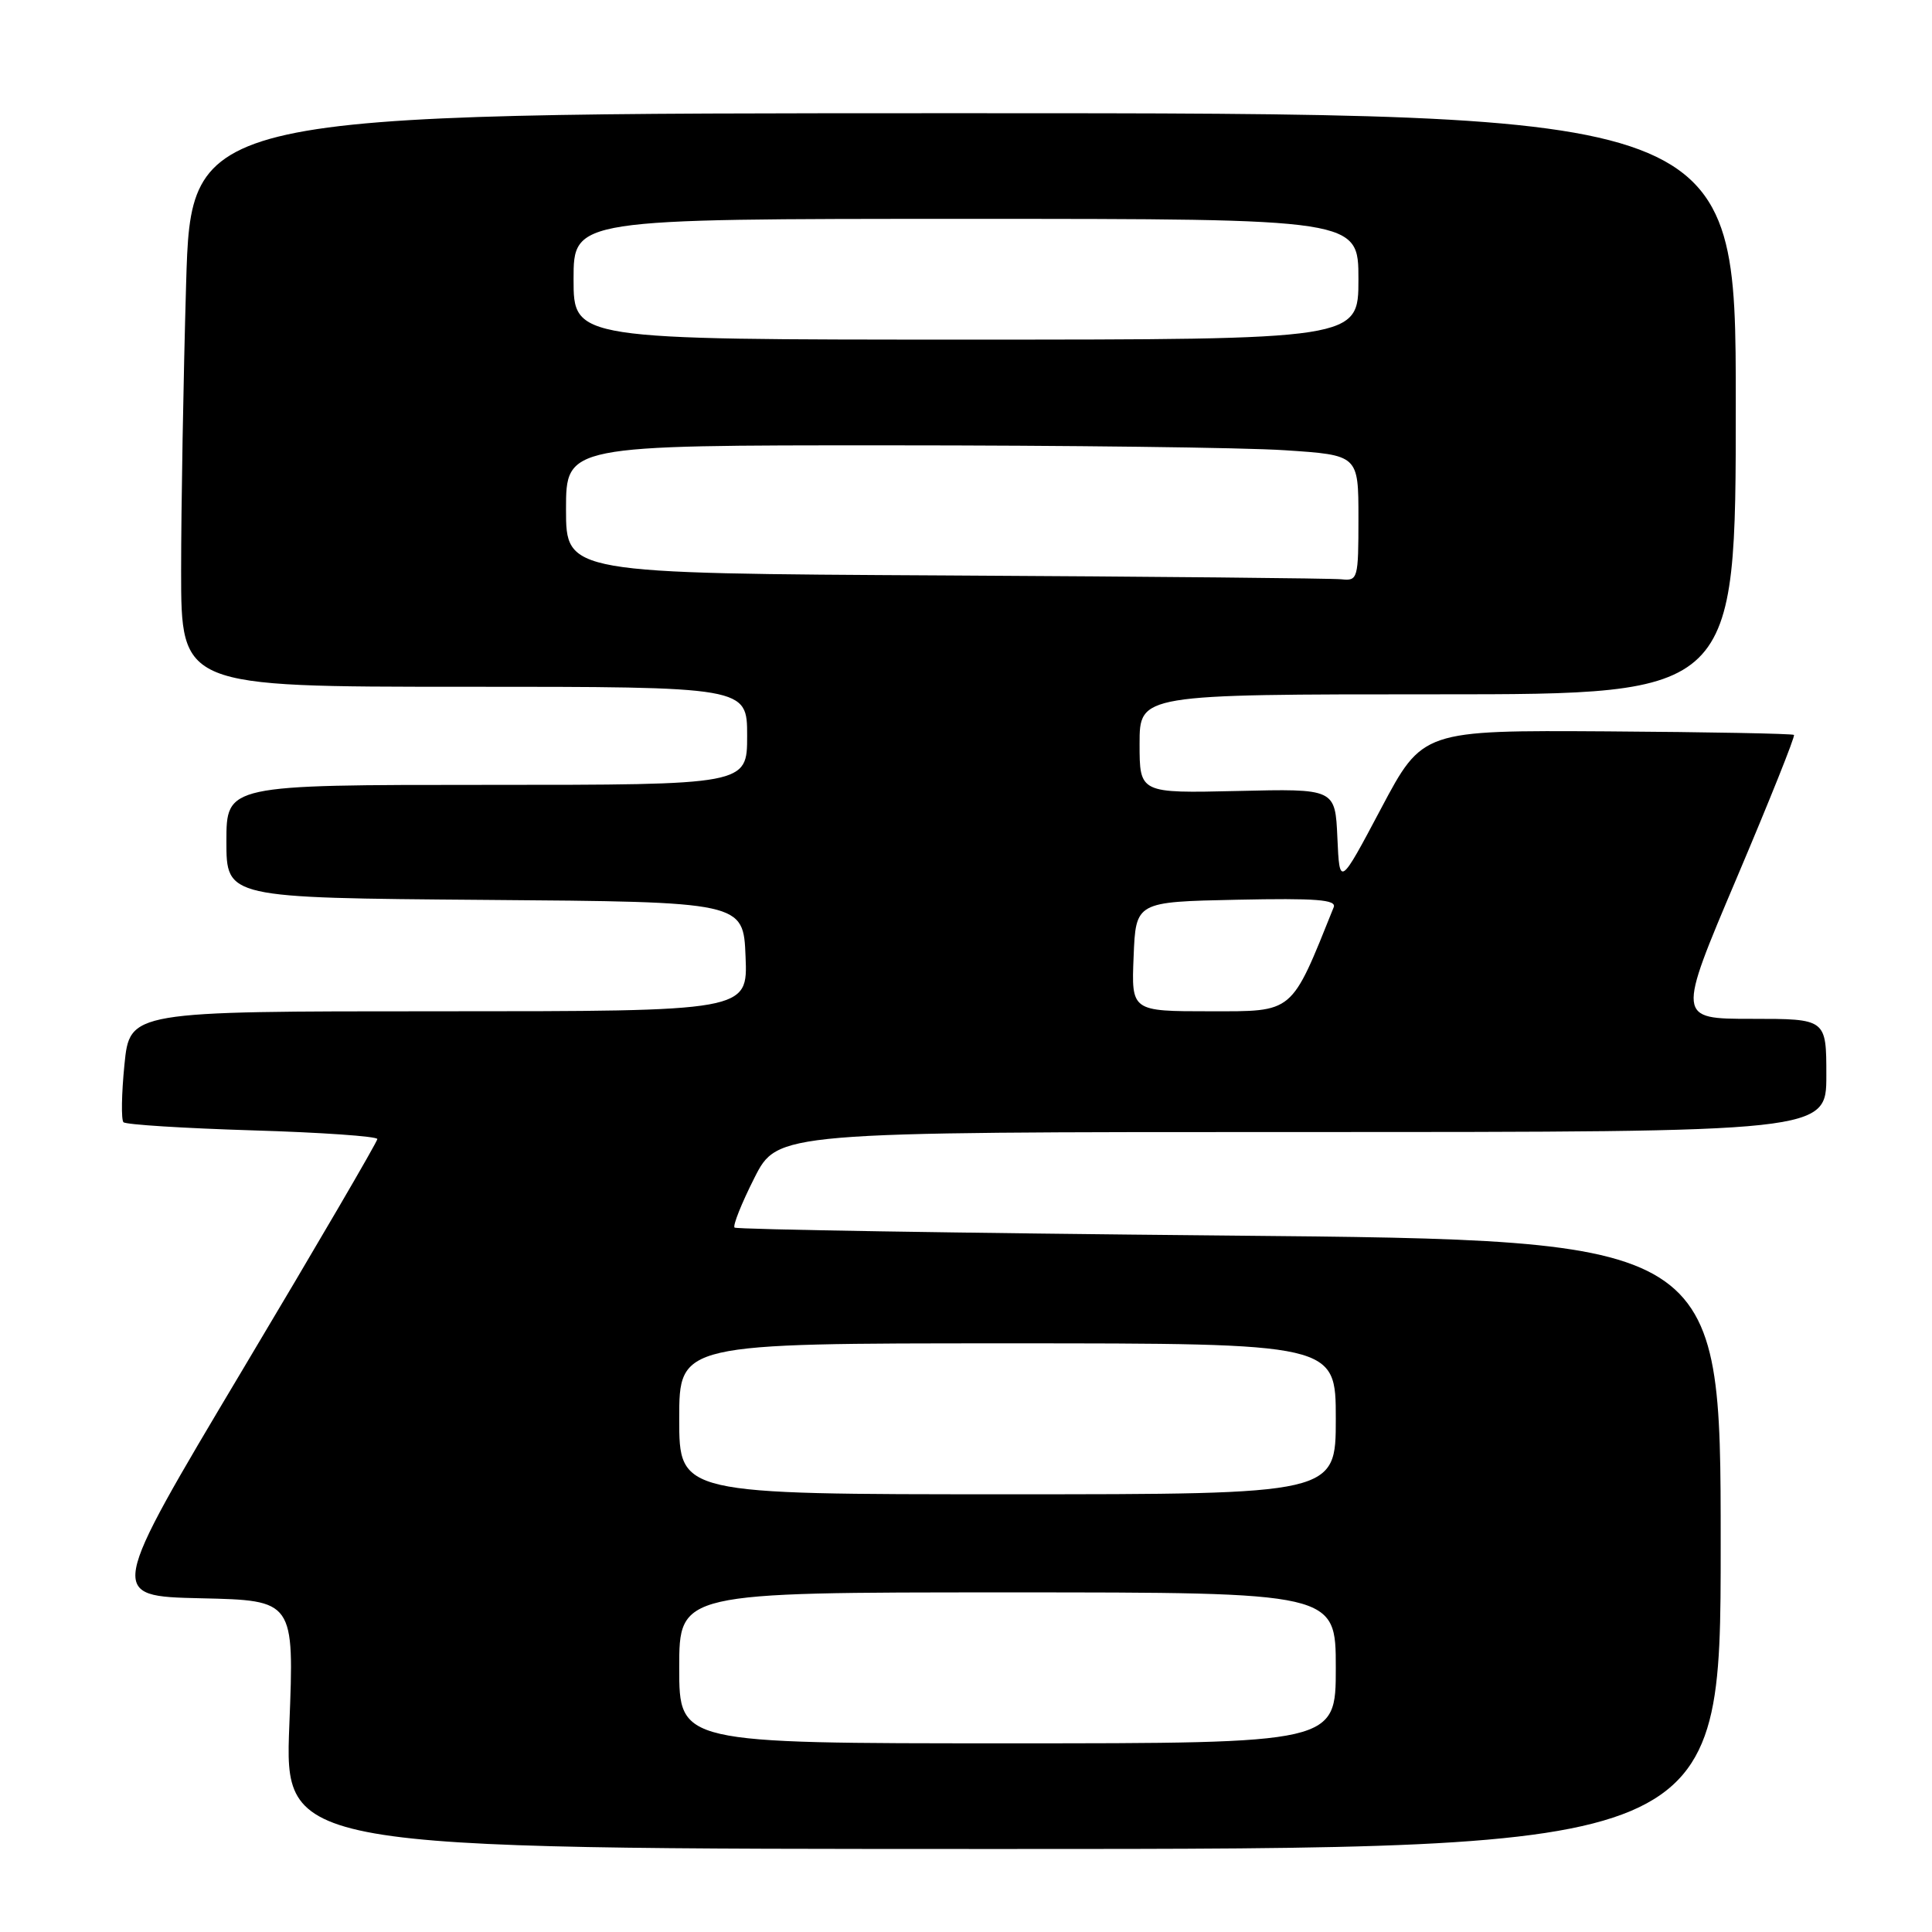 <?xml version="1.0" encoding="UTF-8" standalone="no"?>
<!DOCTYPE svg PUBLIC "-//W3C//DTD SVG 1.1//EN" "http://www.w3.org/Graphics/SVG/1.1/DTD/svg11.dtd" >
<svg xmlns="http://www.w3.org/2000/svg" xmlns:xlink="http://www.w3.org/1999/xlink" version="1.1" viewBox="0 0 256 256">
 <g >
 <path fill="currentColor"
d=" M 228.00 204.66 C 228.00 164.32 228.00 164.32 162.89 163.72 C 127.09 163.39 97.58 162.91 97.33 162.66 C 97.08 162.41 98.25 159.46 99.95 156.10 C 103.03 150.00 103.03 150.00 172.51 150.00 C 242.00 150.00 242.00 150.00 242.00 142.50 C 242.00 135.00 242.00 135.00 232.10 135.00 C 222.21 135.00 222.21 135.00 230.12 116.35 C 234.47 106.09 237.89 97.55 237.71 97.38 C 237.54 97.21 226.40 97.00 212.95 96.91 C 188.50 96.76 188.50 96.76 183.00 107.13 C 177.50 117.50 177.50 117.50 177.21 111.00 C 176.92 104.50 176.92 104.50 163.96 104.81 C 151.00 105.11 151.00 105.11 151.00 98.56 C 151.00 92.00 151.00 92.00 190.50 92.00 C 230.00 92.00 230.00 92.00 230.00 53.50 C 230.00 15.00 230.00 15.00 127.66 15.00 C 25.32 15.00 25.32 15.00 24.66 37.66 C 24.30 50.13 24.00 67.23 24.00 75.66 C 24.00 91.00 24.00 91.00 61.50 91.00 C 99.00 91.00 99.00 91.00 99.00 97.50 C 99.00 104.00 99.00 104.00 64.50 104.00 C 30.00 104.00 30.00 104.00 30.00 111.49 C 30.00 118.97 30.00 118.97 64.25 119.24 C 98.50 119.50 98.50 119.50 98.79 126.75 C 99.09 134.00 99.09 134.00 58.15 134.00 C 17.20 134.00 17.20 134.00 16.49 141.06 C 16.10 144.94 16.05 148.38 16.36 148.70 C 16.68 149.02 24.38 149.50 33.47 149.78 C 42.56 150.05 50.00 150.57 50.00 150.93 C 50.00 151.29 41.96 165.06 32.12 181.54 C 14.25 211.50 14.25 211.50 26.62 211.78 C 38.99 212.06 38.99 212.06 38.34 228.53 C 37.69 245.00 37.69 245.00 132.84 245.00 C 228.00 245.00 228.00 245.00 228.00 204.66 Z  M 90.00 221.00 C 90.00 211.00 90.00 211.00 133.50 211.00 C 177.00 211.00 177.00 211.00 177.00 221.00 C 177.00 231.00 177.00 231.00 133.50 231.00 C 90.00 231.00 90.00 231.00 90.00 221.00 Z  M 90.00 188.00 C 90.00 178.00 90.00 178.00 133.50 178.00 C 177.00 178.00 177.00 178.00 177.00 188.00 C 177.00 198.00 177.00 198.00 133.50 198.00 C 90.00 198.00 90.00 198.00 90.00 188.00 Z  M 150.21 126.75 C 150.50 119.50 150.50 119.50 163.87 119.22 C 174.42 119.00 177.13 119.21 176.72 120.22 C 171.01 134.43 171.52 134.00 160.33 134.00 C 149.91 134.00 149.91 134.00 150.21 126.75 Z  M 125.25 76.25 C 75.00 75.98 75.00 75.98 75.00 67.49 C 75.00 59.00 75.00 59.00 117.75 59.01 C 141.26 59.01 164.89 59.30 170.25 59.66 C 180.00 60.30 180.00 60.30 180.00 68.65 C 180.00 76.71 179.92 76.99 177.75 76.76 C 176.51 76.63 152.89 76.40 125.25 76.25 Z  M 76.00 37.00 C 76.00 29.00 76.00 29.00 128.00 29.00 C 180.00 29.00 180.00 29.00 180.00 37.00 C 180.00 45.00 180.00 45.00 128.00 45.00 C 76.00 45.00 76.00 45.00 76.00 37.00 Z "/>
</g>
</svg>